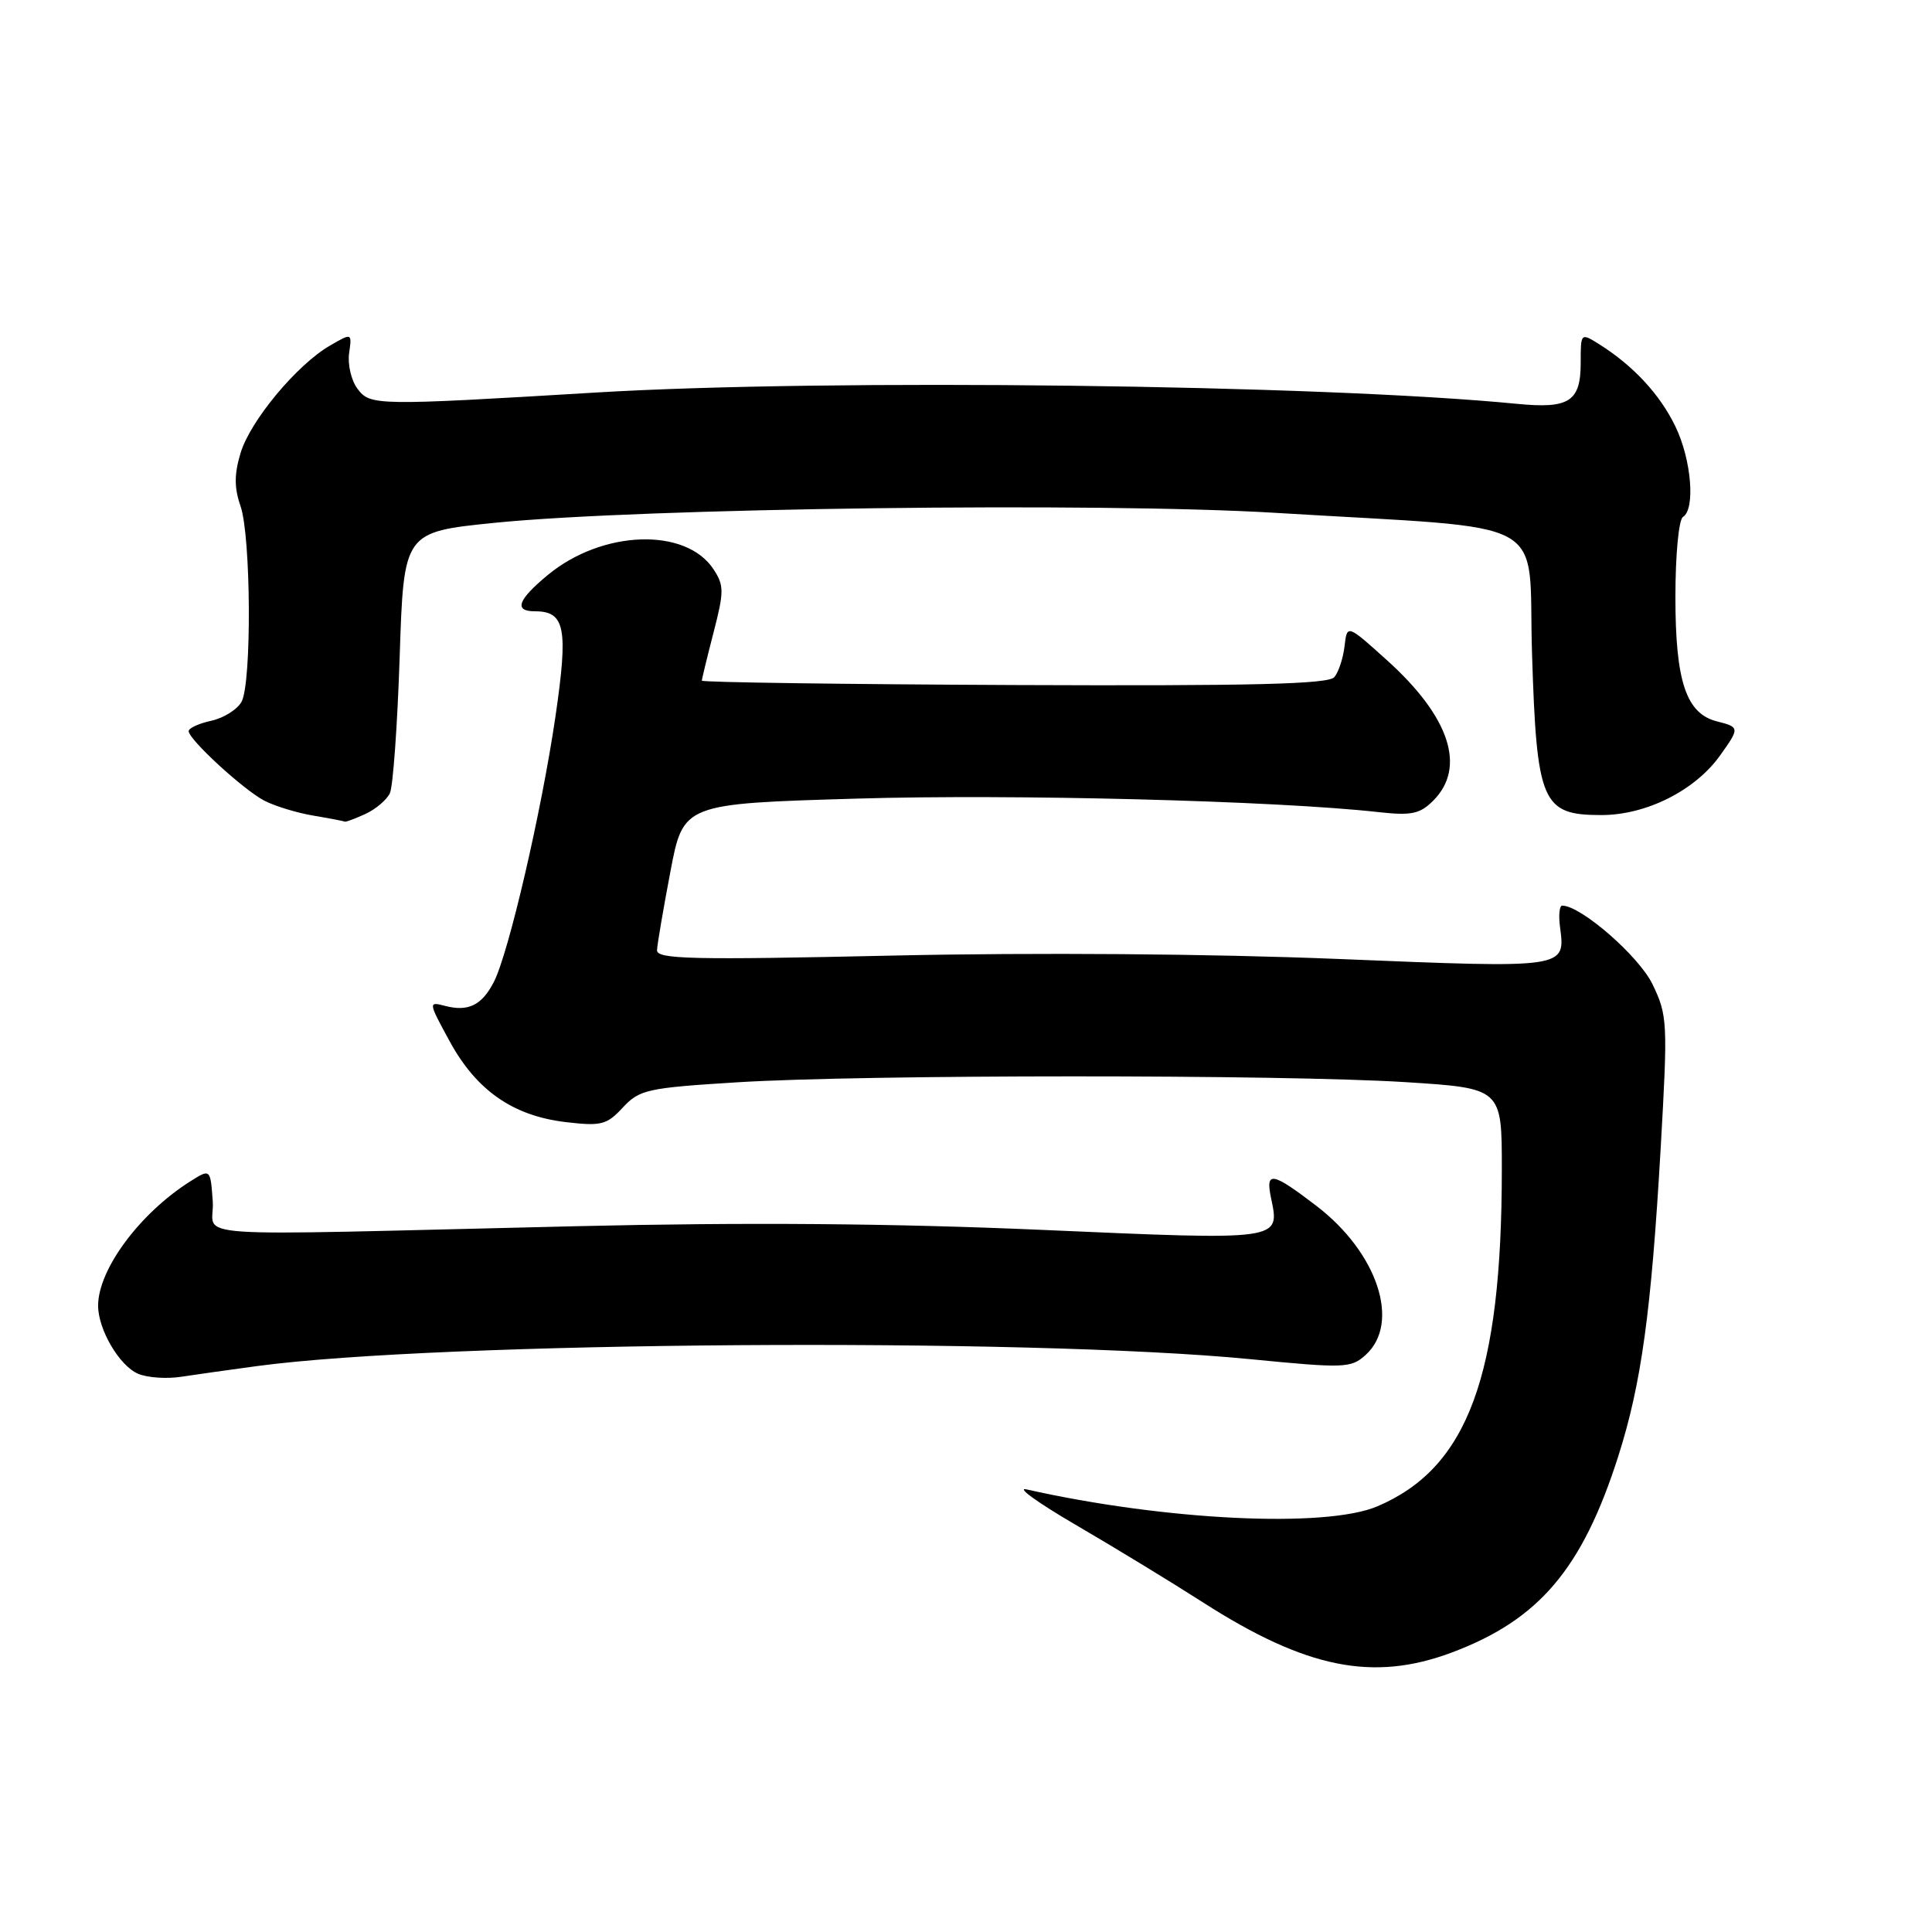 <?xml version="1.0" encoding="UTF-8" standalone="no"?>
<!DOCTYPE svg PUBLIC "-//W3C//DTD SVG 1.1//EN" "http://www.w3.org/Graphics/SVG/1.1/DTD/svg11.dtd" >
<svg xmlns="http://www.w3.org/2000/svg" xmlns:xlink="http://www.w3.org/1999/xlink" version="1.1" viewBox="0 0 256 256">
 <g >
 <path fill="currentColor"
d=" M 192.36 218.97 C 203.94 214.63 209.66 207.89 214.43 192.96 C 217.49 183.36 218.80 173.83 220.05 152.11 C 221.00 135.44 220.96 134.55 218.96 130.41 C 217.16 126.69 209.48 120.00 207.00 120.00 C 206.64 120.00 206.51 121.24 206.70 122.75 C 207.43 128.36 207.79 128.31 177.39 127.07 C 160.43 126.38 137.28 126.20 118.26 126.62 C 91.71 127.21 87.01 127.10 87.06 125.91 C 87.09 125.13 87.89 120.45 88.83 115.50 C 90.54 106.50 90.54 106.50 113.52 105.82 C 134.22 105.20 169.17 106.10 182.66 107.61 C 187.02 108.09 188.14 107.86 189.91 106.09 C 194.31 101.69 192.11 94.99 183.79 87.49 C 178.50 82.72 178.50 82.72 178.16 85.61 C 177.98 87.20 177.37 89.05 176.81 89.72 C 176.04 90.66 166.00 90.90 134.40 90.77 C 111.63 90.67 93.00 90.41 93.00 90.19 C 93.00 89.97 93.70 87.09 94.55 83.80 C 95.95 78.39 95.95 77.58 94.55 75.44 C 90.89 69.85 79.82 70.22 72.61 76.17 C 68.60 79.48 68.05 81.00 70.88 81.00 C 74.88 81.00 75.31 83.22 73.61 94.88 C 71.76 107.52 67.40 126.31 65.43 130.13 C 63.84 133.21 62.04 134.09 58.95 133.28 C 56.74 132.70 56.75 132.78 59.59 137.99 C 63.13 144.48 67.96 147.85 74.93 148.68 C 79.67 149.24 80.39 149.06 82.53 146.75 C 84.73 144.38 85.77 144.15 97.69 143.41 C 114.36 142.37 169.92 142.36 186.25 143.39 C 199.00 144.20 199.00 144.20 199.00 154.88 C 199.00 182.31 194.50 194.50 182.50 199.60 C 175.64 202.51 154.38 201.48 136.01 197.35 C 134.63 197.04 137.55 199.14 142.50 202.03 C 147.45 204.91 155.07 209.55 159.44 212.35 C 173.07 221.08 181.94 222.87 192.36 218.97 Z  M 34.00 181.02 C 58.23 177.74 136.08 177.20 165.70 180.10 C 178.17 181.32 179.02 181.29 180.95 179.54 C 185.63 175.31 182.54 165.97 174.40 159.76 C 168.54 155.28 167.66 155.13 168.42 158.75 C 169.61 164.41 169.94 164.36 138.17 162.97 C 118.25 162.10 98.80 161.95 76.31 162.48 C 22.20 163.75 28.55 164.19 28.19 159.18 C 27.88 154.85 27.88 154.85 25.19 156.55 C 18.50 160.79 13.00 168.22 13.00 173.01 C 13.00 176.17 15.83 180.99 18.30 182.03 C 19.51 182.55 22.07 182.73 24.00 182.43 C 25.93 182.14 30.42 181.50 34.00 181.02 Z  M 48.40 107.86 C 49.77 107.24 51.23 106.00 51.66 105.11 C 52.08 104.23 52.66 96.08 52.96 87.00 C 53.50 70.50 53.50 70.50 65.50 69.28 C 85.03 67.31 145.69 66.53 169.10 67.96 C 206.33 70.23 202.42 68.08 203.00 86.55 C 203.62 106.40 204.30 108.00 212.19 108.00 C 218.14 108.00 224.62 104.74 227.93 100.09 C 230.53 96.45 230.52 96.35 227.52 95.59 C 223.43 94.57 222.00 90.31 222.00 79.11 C 222.00 73.53 222.44 68.85 223.00 68.50 C 224.67 67.47 224.12 60.88 222.00 56.51 C 219.96 52.28 216.46 48.50 211.98 45.66 C 209.45 44.07 209.45 44.07 209.45 48.08 C 209.45 53.21 207.93 54.19 201.00 53.51 C 175.03 50.96 109.77 50.16 79.00 52.01 C 49.73 53.77 49.04 53.76 47.36 51.50 C 46.54 50.40 46.05 48.29 46.26 46.80 C 46.64 44.10 46.64 44.10 43.71 45.80 C 39.33 48.34 33.14 55.78 31.87 60.05 C 31.03 62.84 31.03 64.65 31.87 67.06 C 33.26 71.05 33.37 90.45 32.01 92.98 C 31.46 94.00 29.66 95.13 28.01 95.50 C 26.35 95.86 25.00 96.48 25.00 96.88 C 25.00 97.98 32.20 104.60 35.00 106.08 C 36.38 106.80 39.30 107.70 41.50 108.07 C 43.70 108.44 45.59 108.81 45.70 108.87 C 45.81 108.94 47.03 108.49 48.40 107.86 Z "/>
</g>
</svg>
